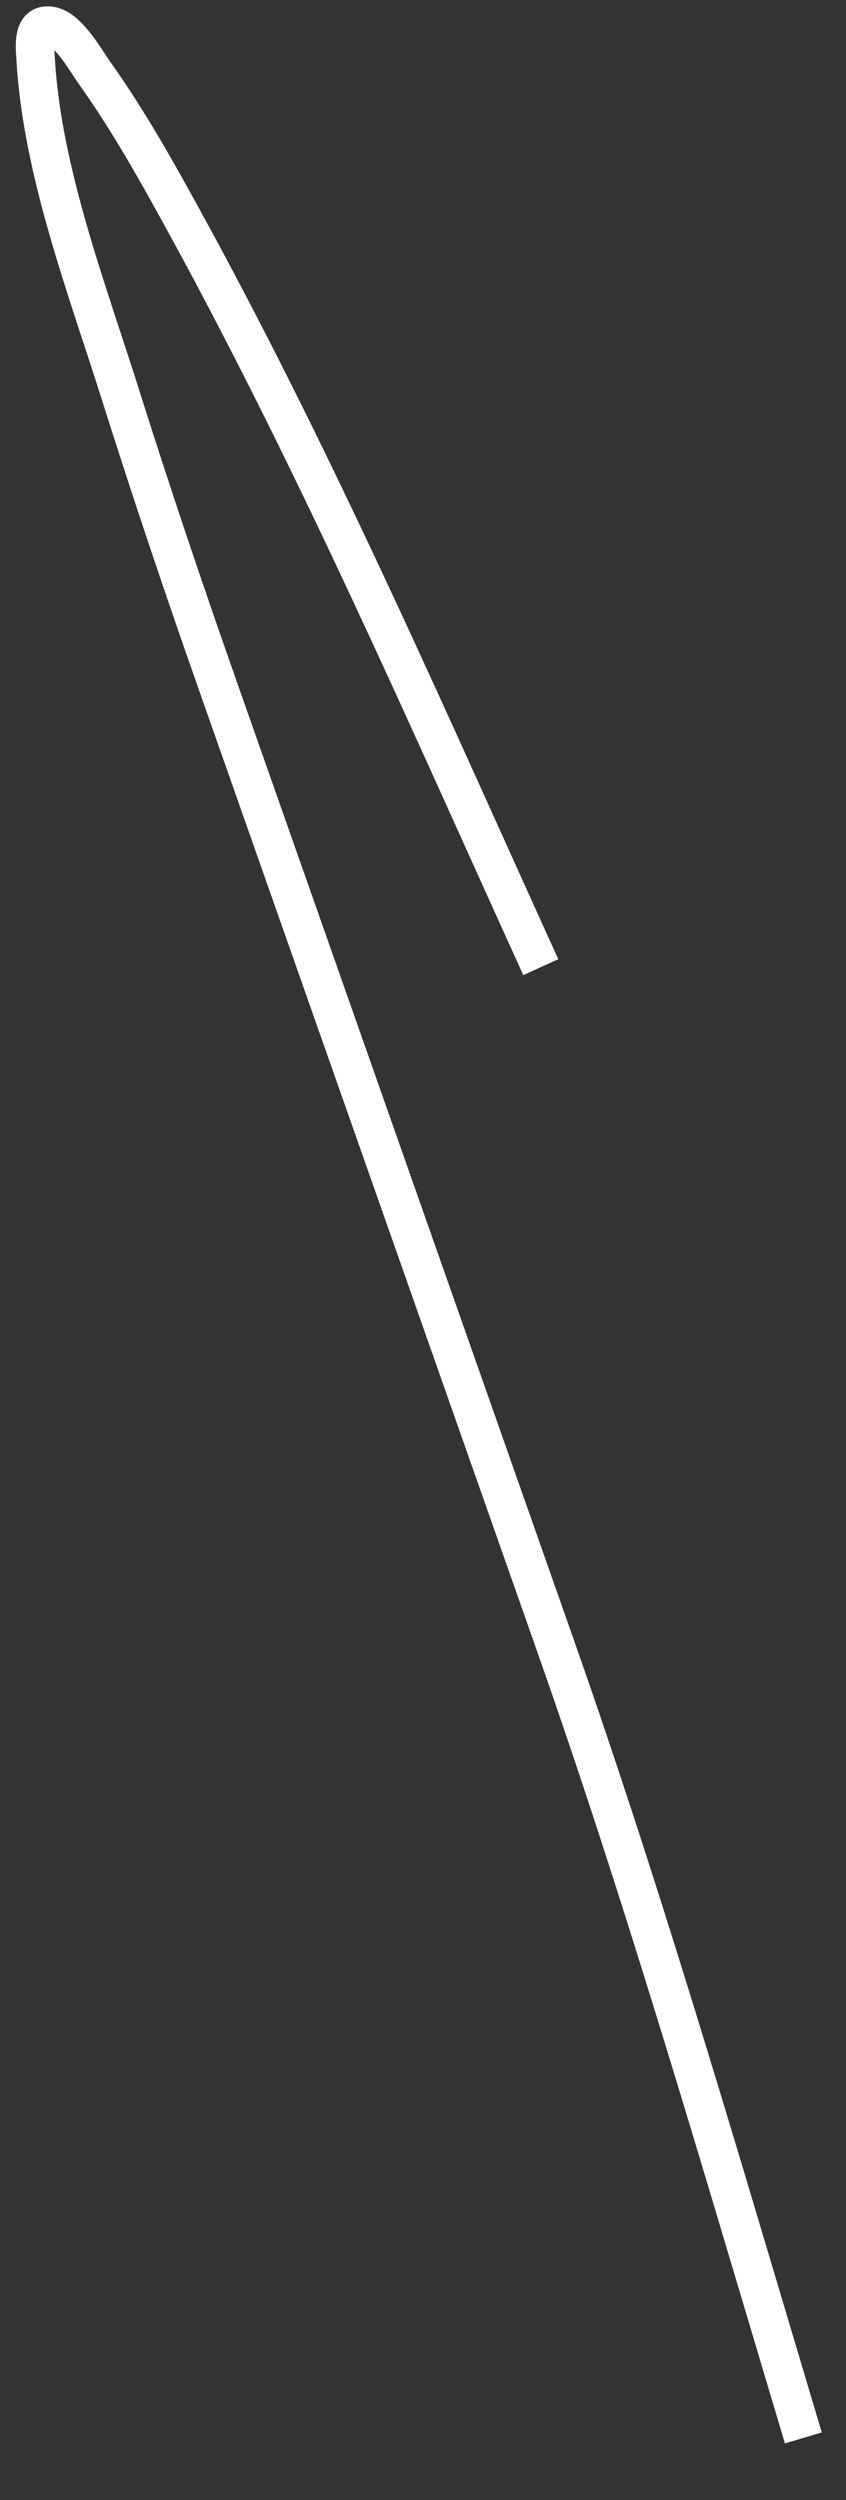 ﻿<?xml version="1.0" encoding="utf-8"?>
<svg version="1.1" xmlns:xlink="http://www.w3.org/1999/xlink" width="22px" height="65px" xmlns="http://www.w3.org/2000/svg">
  <rect width="100%" height="100%" fill="#333333" stroke="none"/>
  <g transform="matrix(1 0 0 1 -539 -17777 )">
    <path d="M 14.063 25.145  C 11.128 18.687  8.289 12.158  4.883 5.924  C 4.132 4.551  3.366 3.168  2.455 1.89  C 2.231 1.576  1.787 0.773  1.348 0.678  C 0.823 0.564  0.906 1.206  0.93 1.589  C 1.111 4.499  2.258 7.491  3.129 10.251  C 3.926 12.777  4.771 15.288  5.65 17.787  C 8.583 26.123  11.515 34.459  14.449 42.795  C 16.642 49.028  18.499 55.367  20.387 61.694  C 20.555 62.257  20.723 62.82  20.891 63.383  " stroke-width="1" stroke="#ffffff" fill="none" transform="matrix(1 0 0 1 539 17777 )" />
  </g>
</svg>